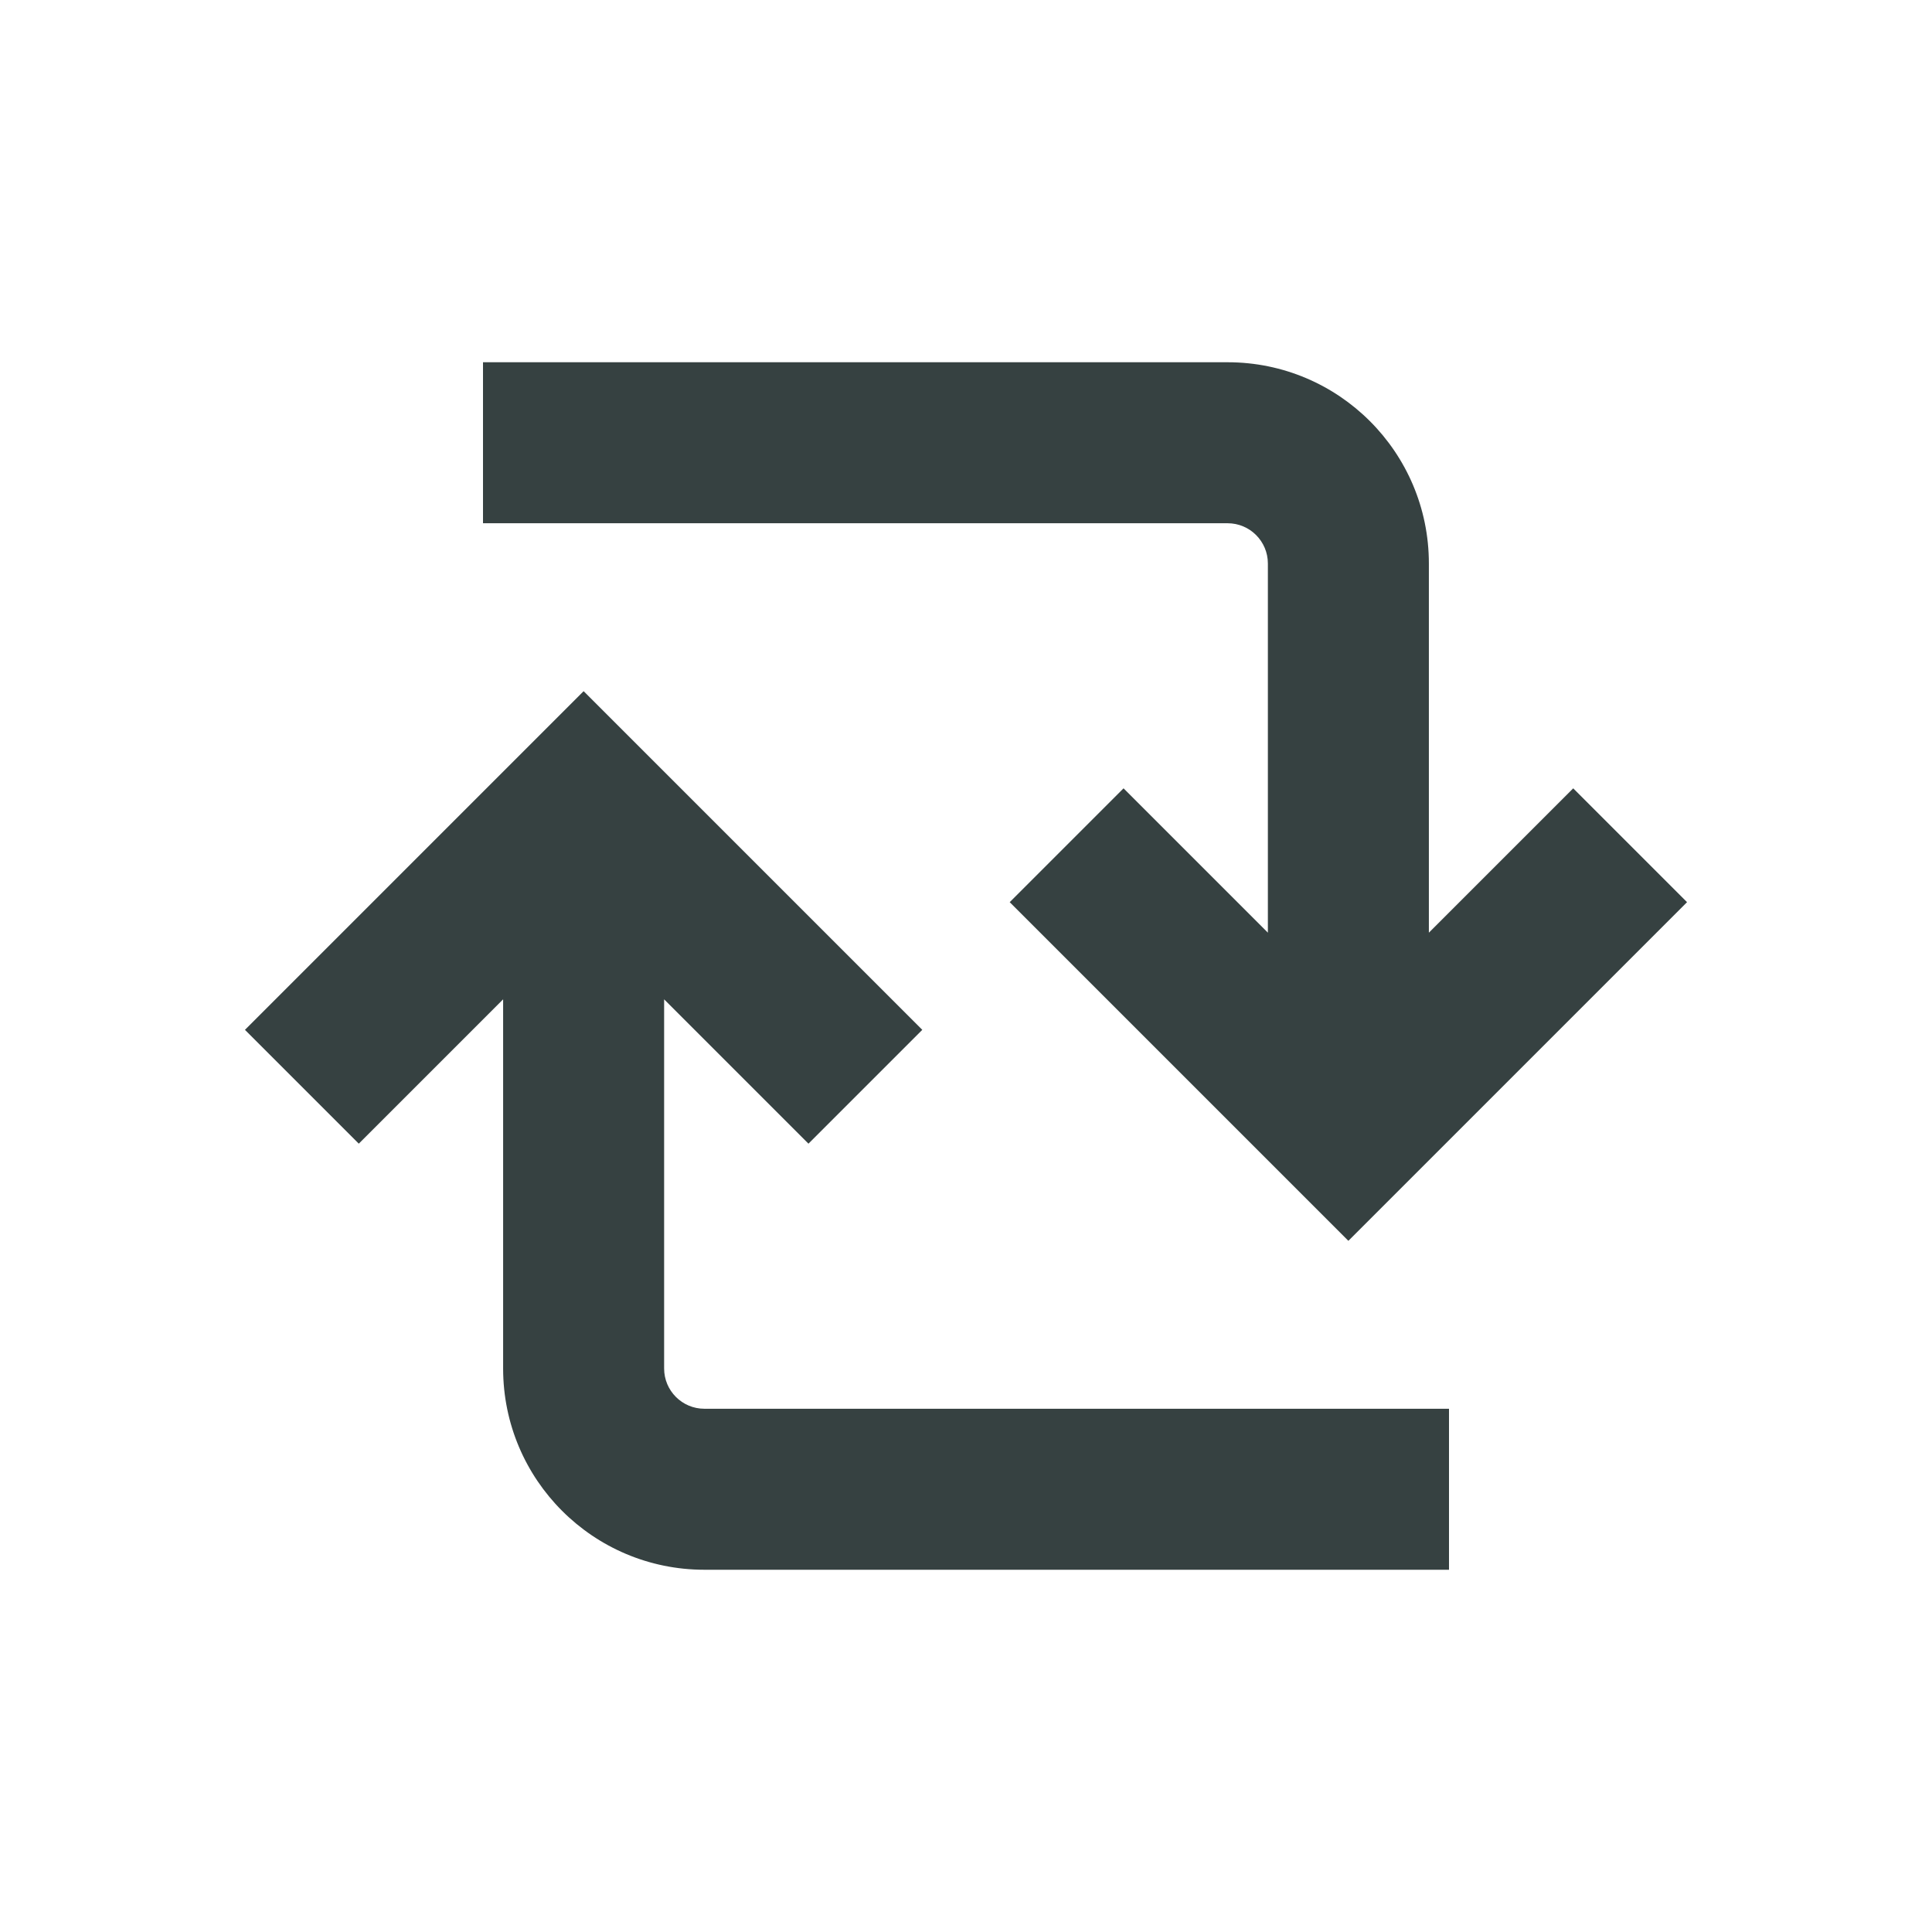 <svg width="24" height="24" viewBox="0 0 24 24" fill="none" xmlns="http://www.w3.org/2000/svg">
<path d="M15.25 4.5C16.631 4.5 17.75 5.619 17.75 7V11.586L19.543 9.793L20.957 11.207L16.75 15.414L12.543 11.207L13.957 9.793L15.75 11.586V7C15.75 6.724 15.526 6.5 15.25 6.5H6V4.5H15.25Z" fill="#364141"/>
<path d="M18 19.5L8.75 19.5C7.369 19.5 6.25 18.381 6.25 17L6.25 12.414L4.457 14.207L3.043 12.793L7.25 8.586L11.457 12.793L10.043 14.207L8.25 12.414L8.25 17C8.25 17.276 8.474 17.5 8.75 17.5L18 17.5V19.5Z" fill="#364141"/>
</svg>
